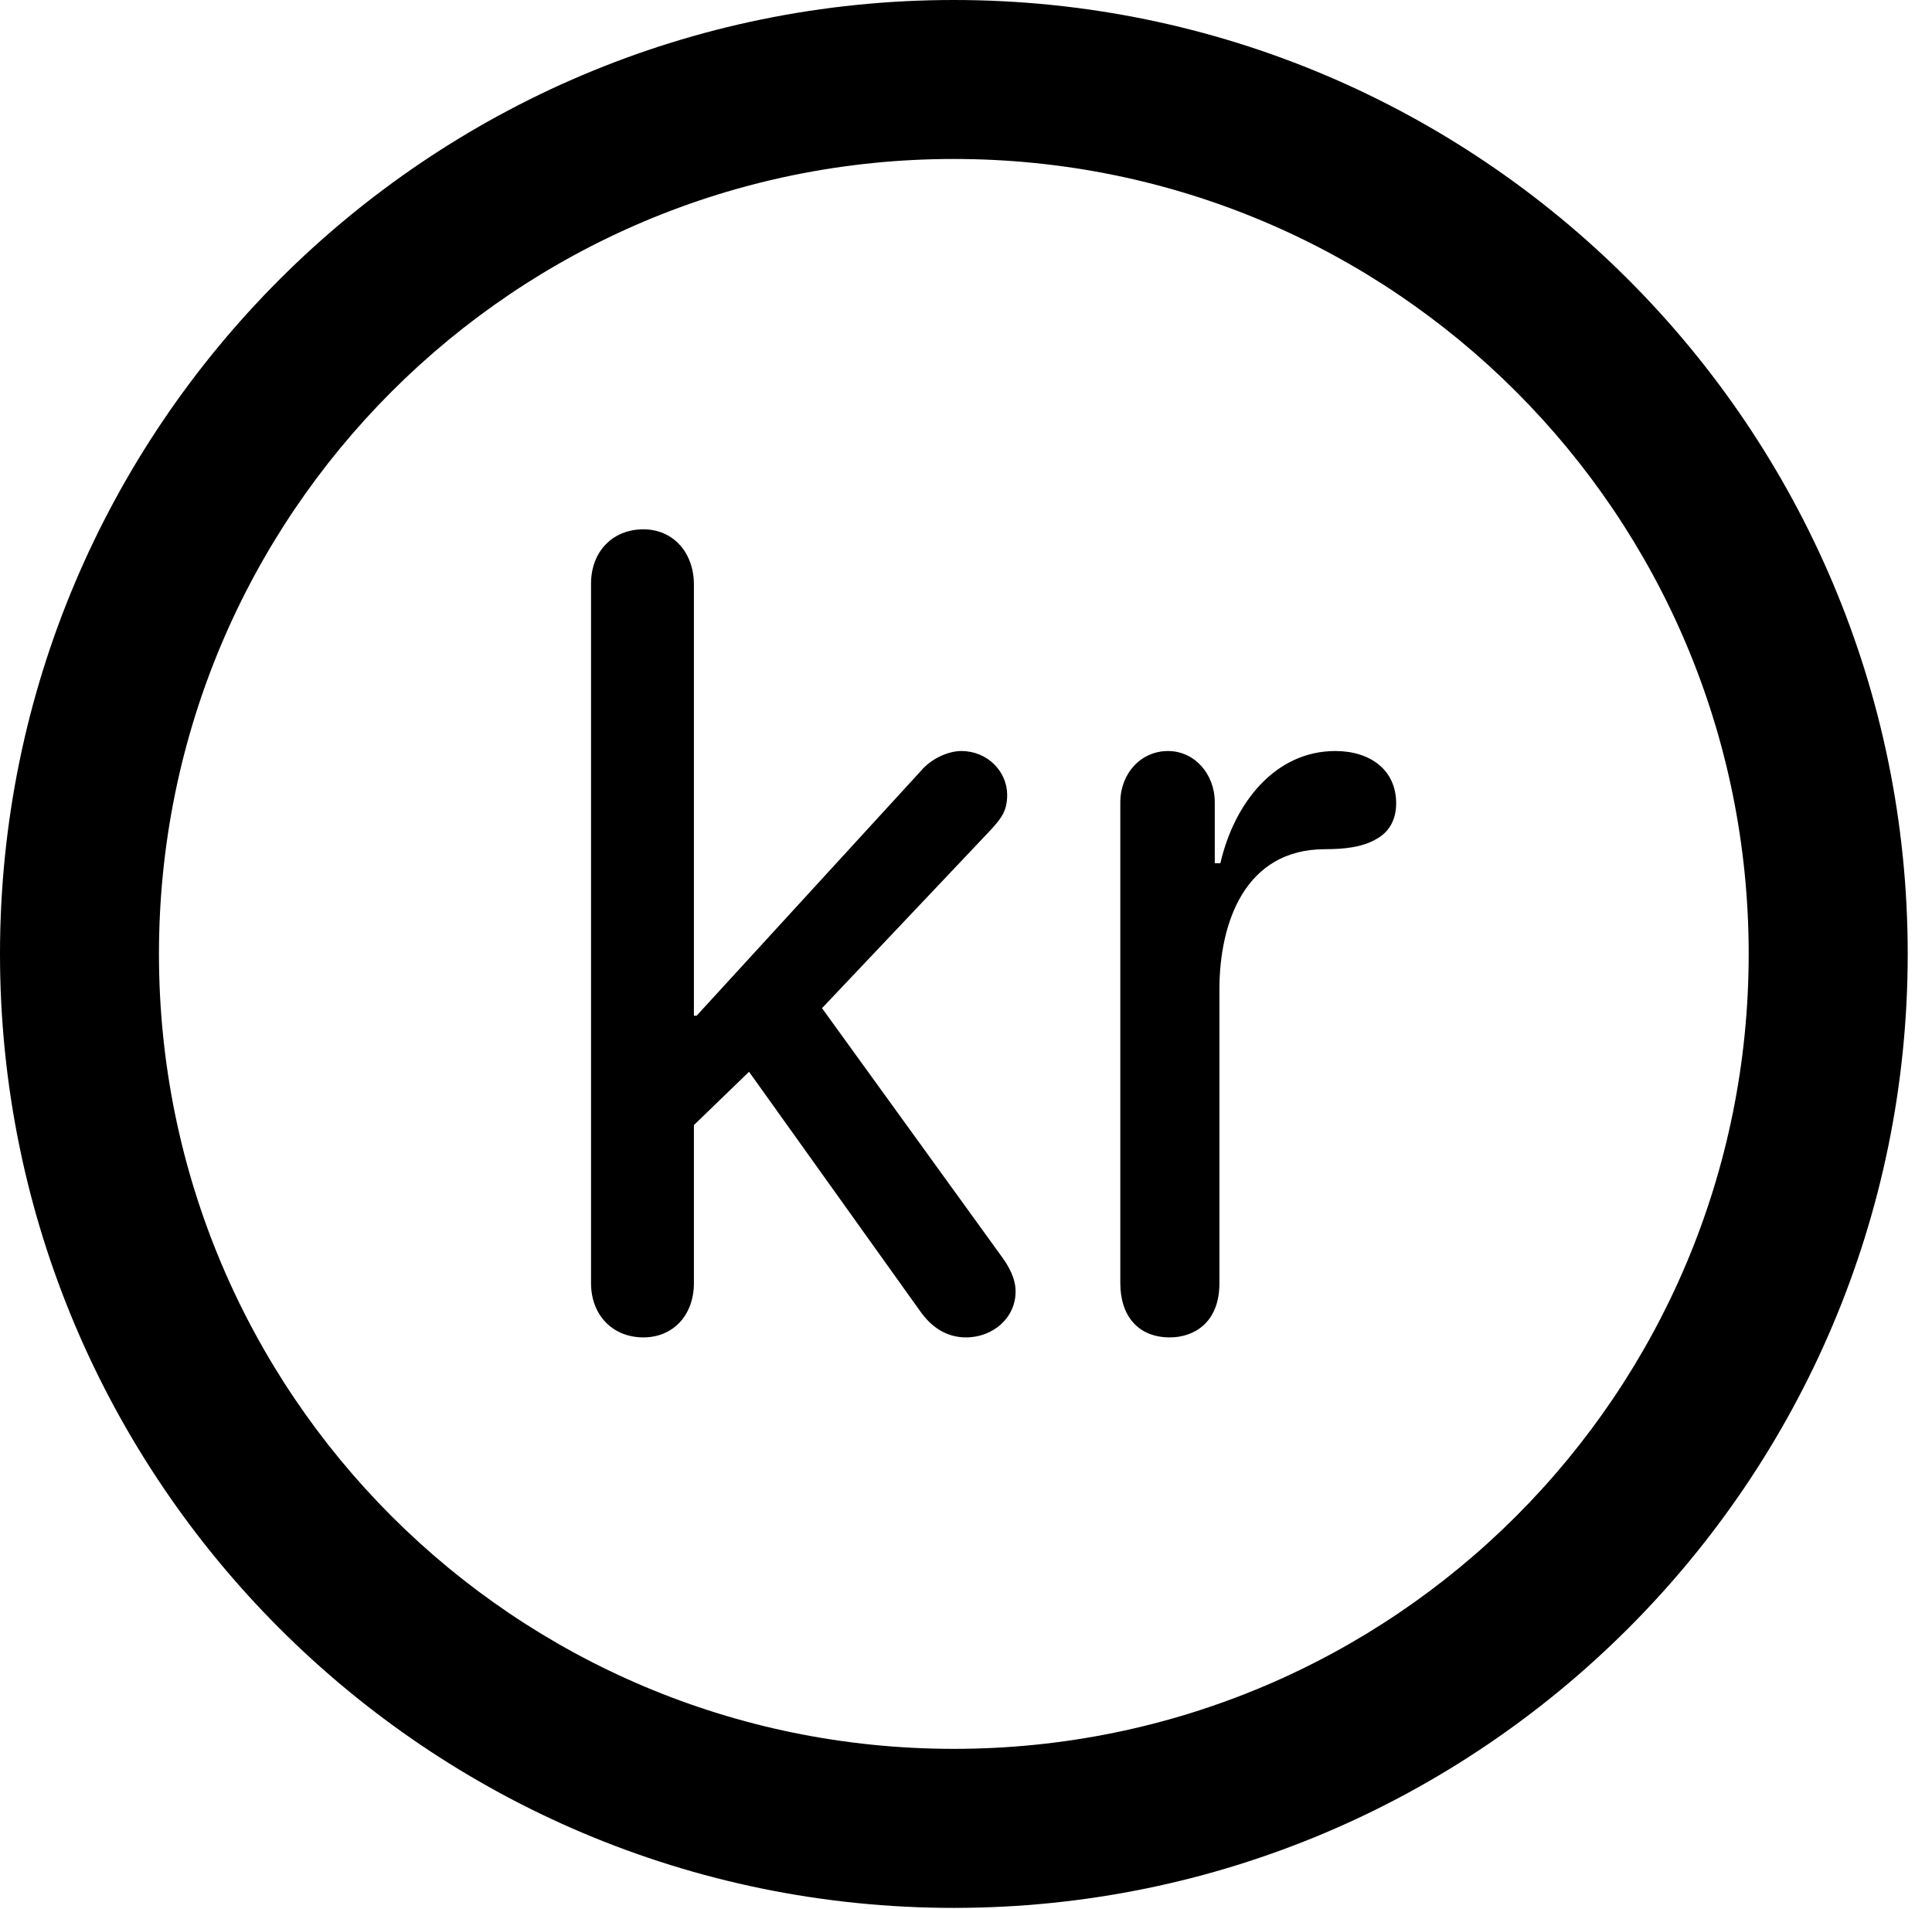 <svg version="1.1" xmlns="http://www.w3.org/2000/svg" xmlns:xlink="http://www.w3.org/1999/xlink" viewBox="0 0 28.246 27.904">
 <g>
  
  <path d="M13.945 27.891C21.643 27.891 27.891 21.643 27.891 13.945C27.891 6.248 21.643 0 13.945 0C6.248 0 0 6.248 0 13.945C0 21.643 6.248 27.891 13.945 27.891ZM13.945 25.566C7.52 25.566 2.324 20.371 2.324 13.945C2.324 7.52 7.52 2.324 13.945 2.324C20.371 2.324 25.566 7.52 25.566 13.945C25.566 20.371 20.371 25.566 13.945 25.566Z" style="fill:hsl(0 0 0/0.85)"></path>
  <path d="M9.406 19.551C9.844 19.551 10.145 19.223 10.145 18.758L10.145 16.447L10.951 15.668L13.453 19.168C13.617 19.4 13.836 19.551 14.123 19.551C14.52 19.551 14.848 19.264 14.848 18.881C14.848 18.689 14.752 18.512 14.629 18.348L12.018 14.738L14.451 12.168C14.629 11.977 14.725 11.867 14.725 11.621C14.725 11.279 14.438 10.979 14.055 10.979C13.85 10.979 13.604 11.102 13.467 11.266L10.185 14.848L10.145 14.848L10.145 8.545C10.145 8.08 9.844 7.738 9.406 7.738C8.955 7.738 8.641 8.066 8.641 8.531L8.641 18.758C8.641 19.223 8.955 19.551 9.406 19.551ZM17.104 19.551C17.445 19.551 17.828 19.346 17.828 18.758L17.828 14.465C17.828 13.494 18.197 12.414 19.373 12.414C19.646 12.414 19.92 12.387 20.125 12.264C20.303 12.168 20.412 11.99 20.412 11.744C20.412 11.252 20.029 10.979 19.523 10.979C18.648 10.979 18.047 11.73 17.842 12.619L17.76 12.619L17.76 11.73C17.76 11.307 17.459 10.979 17.076 10.979C16.68 10.979 16.379 11.307 16.379 11.73L16.379 18.758C16.379 19.236 16.639 19.551 17.104 19.551Z" style="fill:hsl(0 0 0/0.85)"></path>
 </g>
</svg>